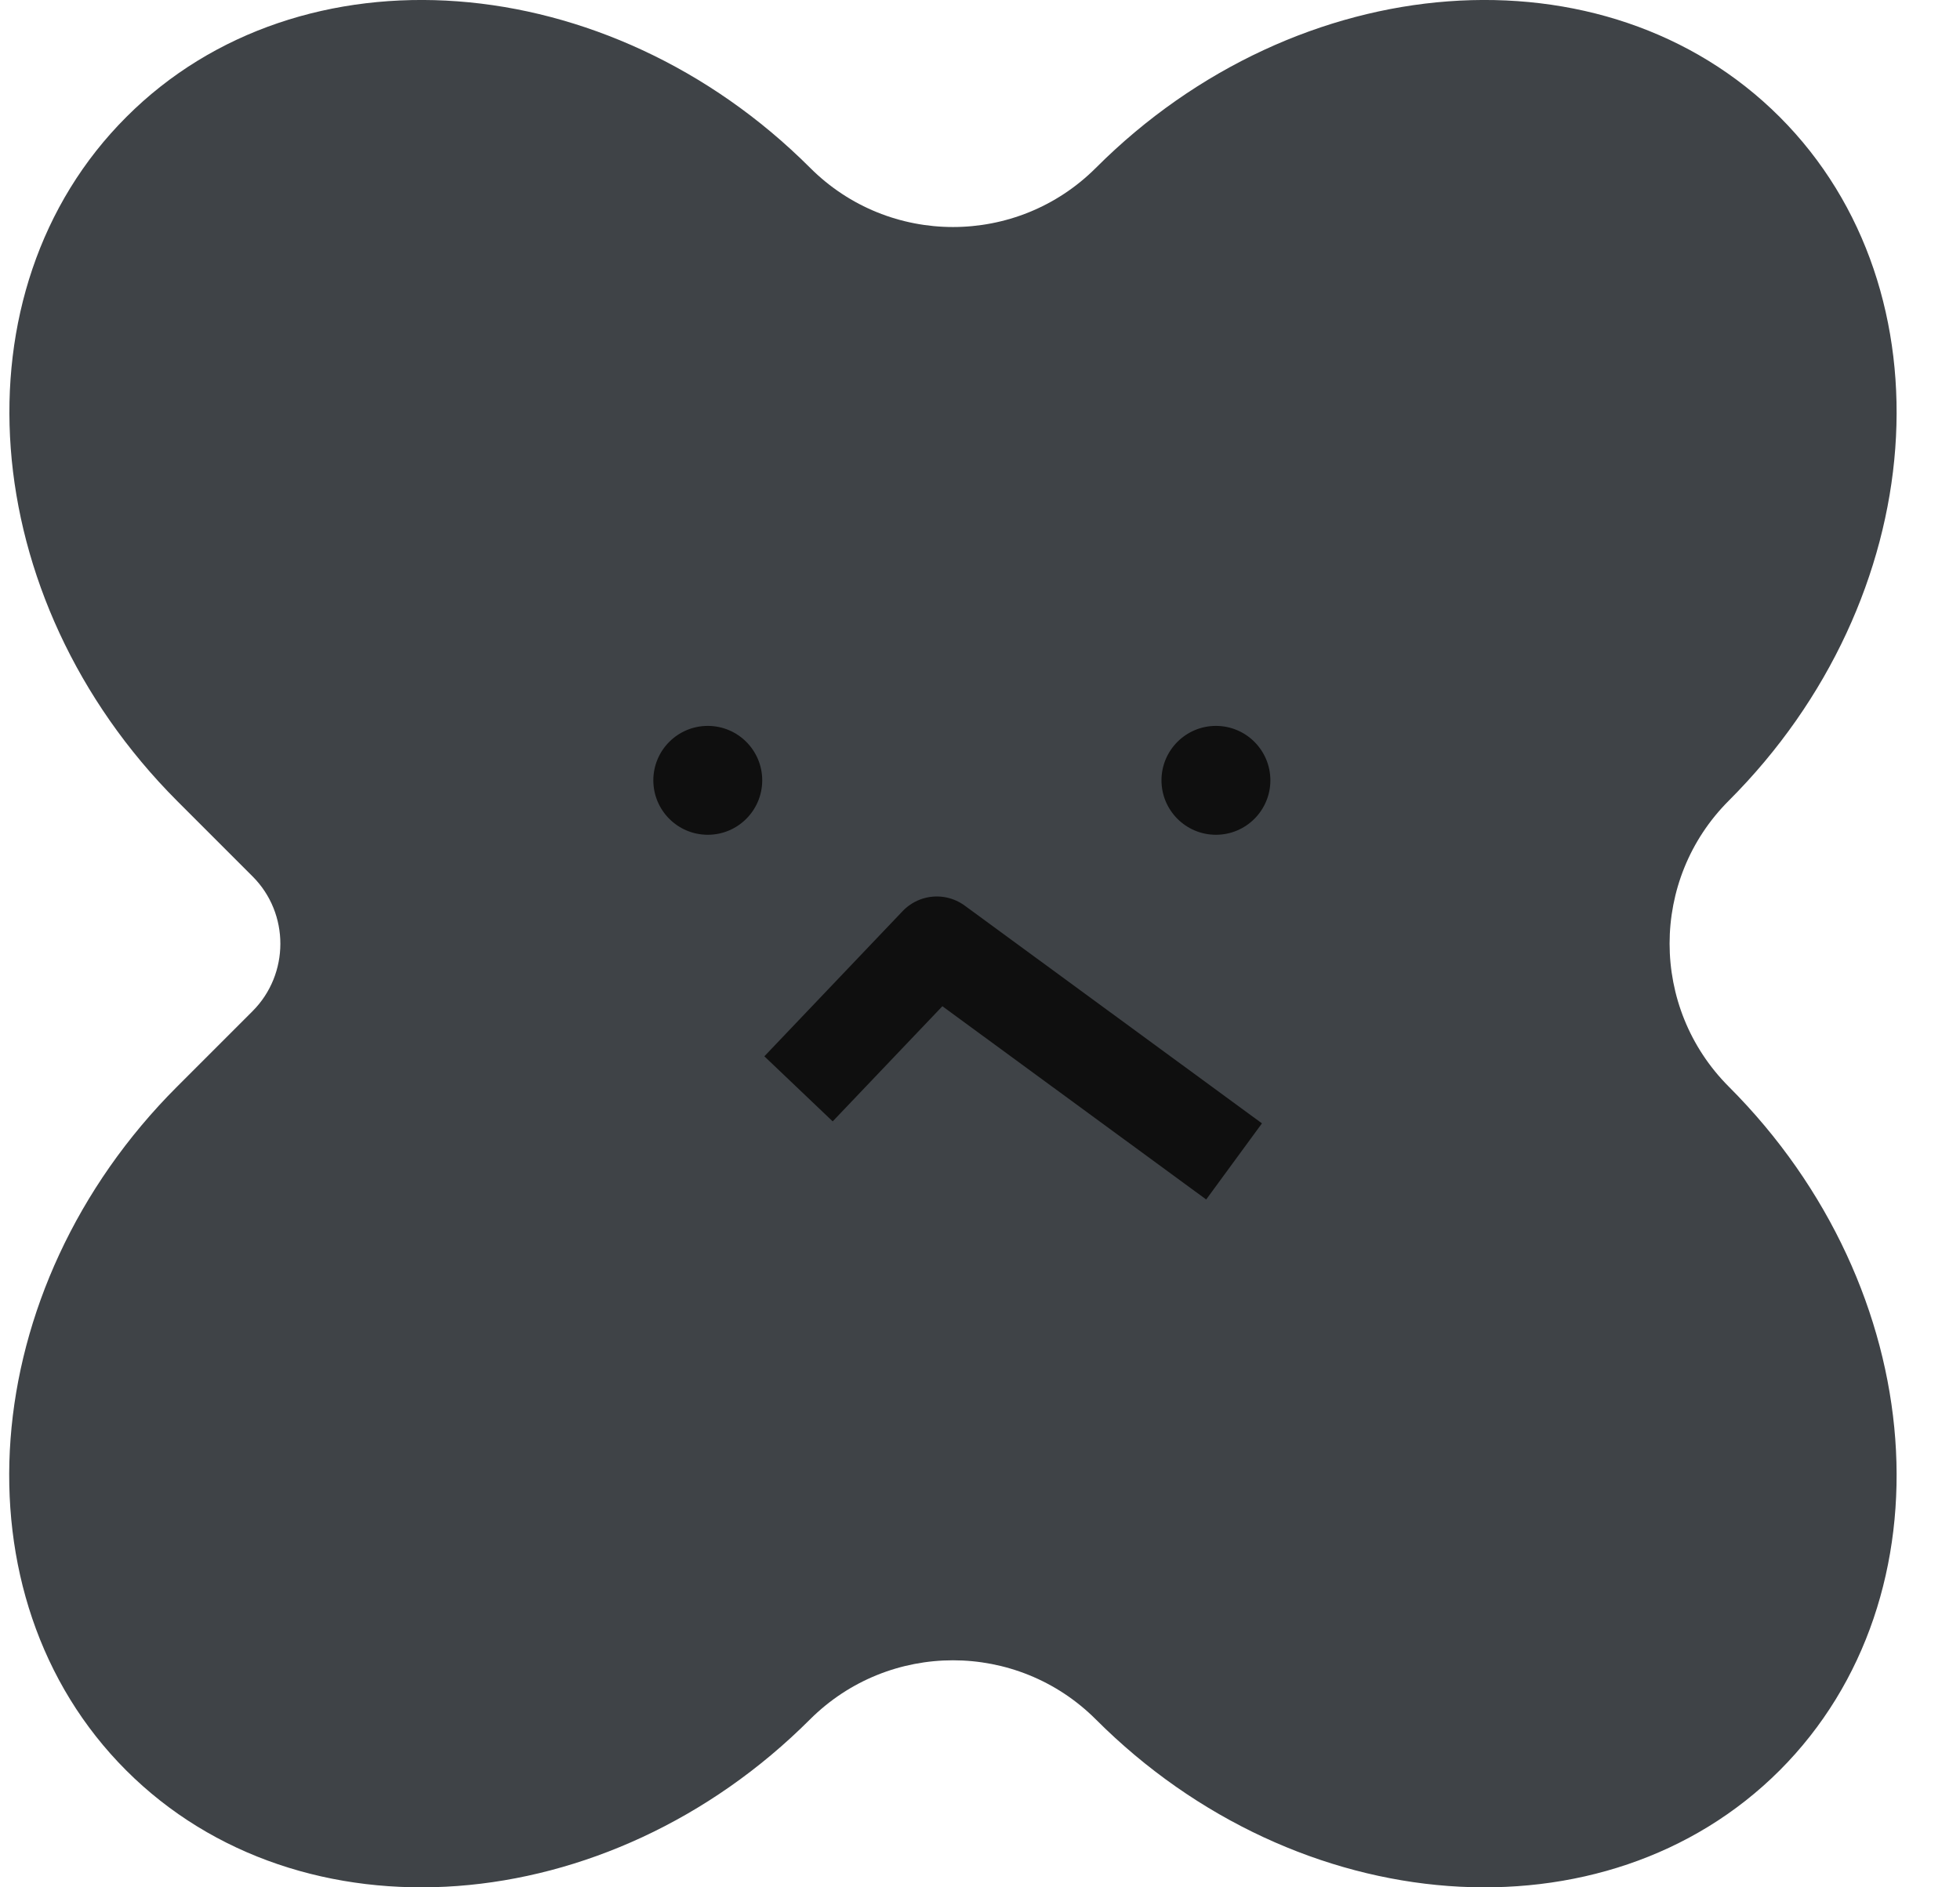 <svg width="27" height="26" viewBox="0 0 27 26" fill="none" xmlns="http://www.w3.org/2000/svg">
<path d="M11.161 2.313C12.247 3.399 14.009 3.399 15.096 2.313C17.88 -0.472 22.118 -0.787 24.516 1.611C26.913 4.009 26.599 8.249 23.814 11.031C22.728 12.117 22.728 13.88 23.814 14.969C26.599 17.753 26.913 21.991 24.516 24.389C22.118 26.787 17.878 26.472 15.096 23.687C14.009 22.601 12.247 22.601 11.158 23.687C8.374 26.472 4.136 26.787 1.738 24.389C-0.66 21.991 -0.345 17.751 2.44 14.969C2.44 14.969 2.972 14.437 3.48 13.929C3.988 13.42 3.991 12.585 3.48 12.074L2.44 11.034C-0.342 8.247 -0.657 4.006 1.741 1.611C4.136 -0.787 8.376 -0.472 11.161 2.313Z" fill="#3F4347"/>
<path d="M11 15L12.905 13L17 16" stroke="#0F0F0F" stroke-width="1.3" stroke-miterlimit="10" stroke-linejoin="round"/>
<path d="M9.75 11.5C9.336 11.5 9 11.164 9 10.75C9 10.336 9.336 10 9.75 10C10.164 10 10.5 10.336 10.5 10.75C10.5 11.164 10.164 11.5 9.75 11.5Z" fill="#0F0F0F"/>
<path d="M16.75 11.5C16.336 11.5 16 11.164 16 10.75C16 10.336 16.336 10 16.75 10C17.164 10 17.5 10.336 17.5 10.75C17.5 11.164 17.164 11.5 16.75 11.5Z" fill="#0F0F0F"/>
</svg>
